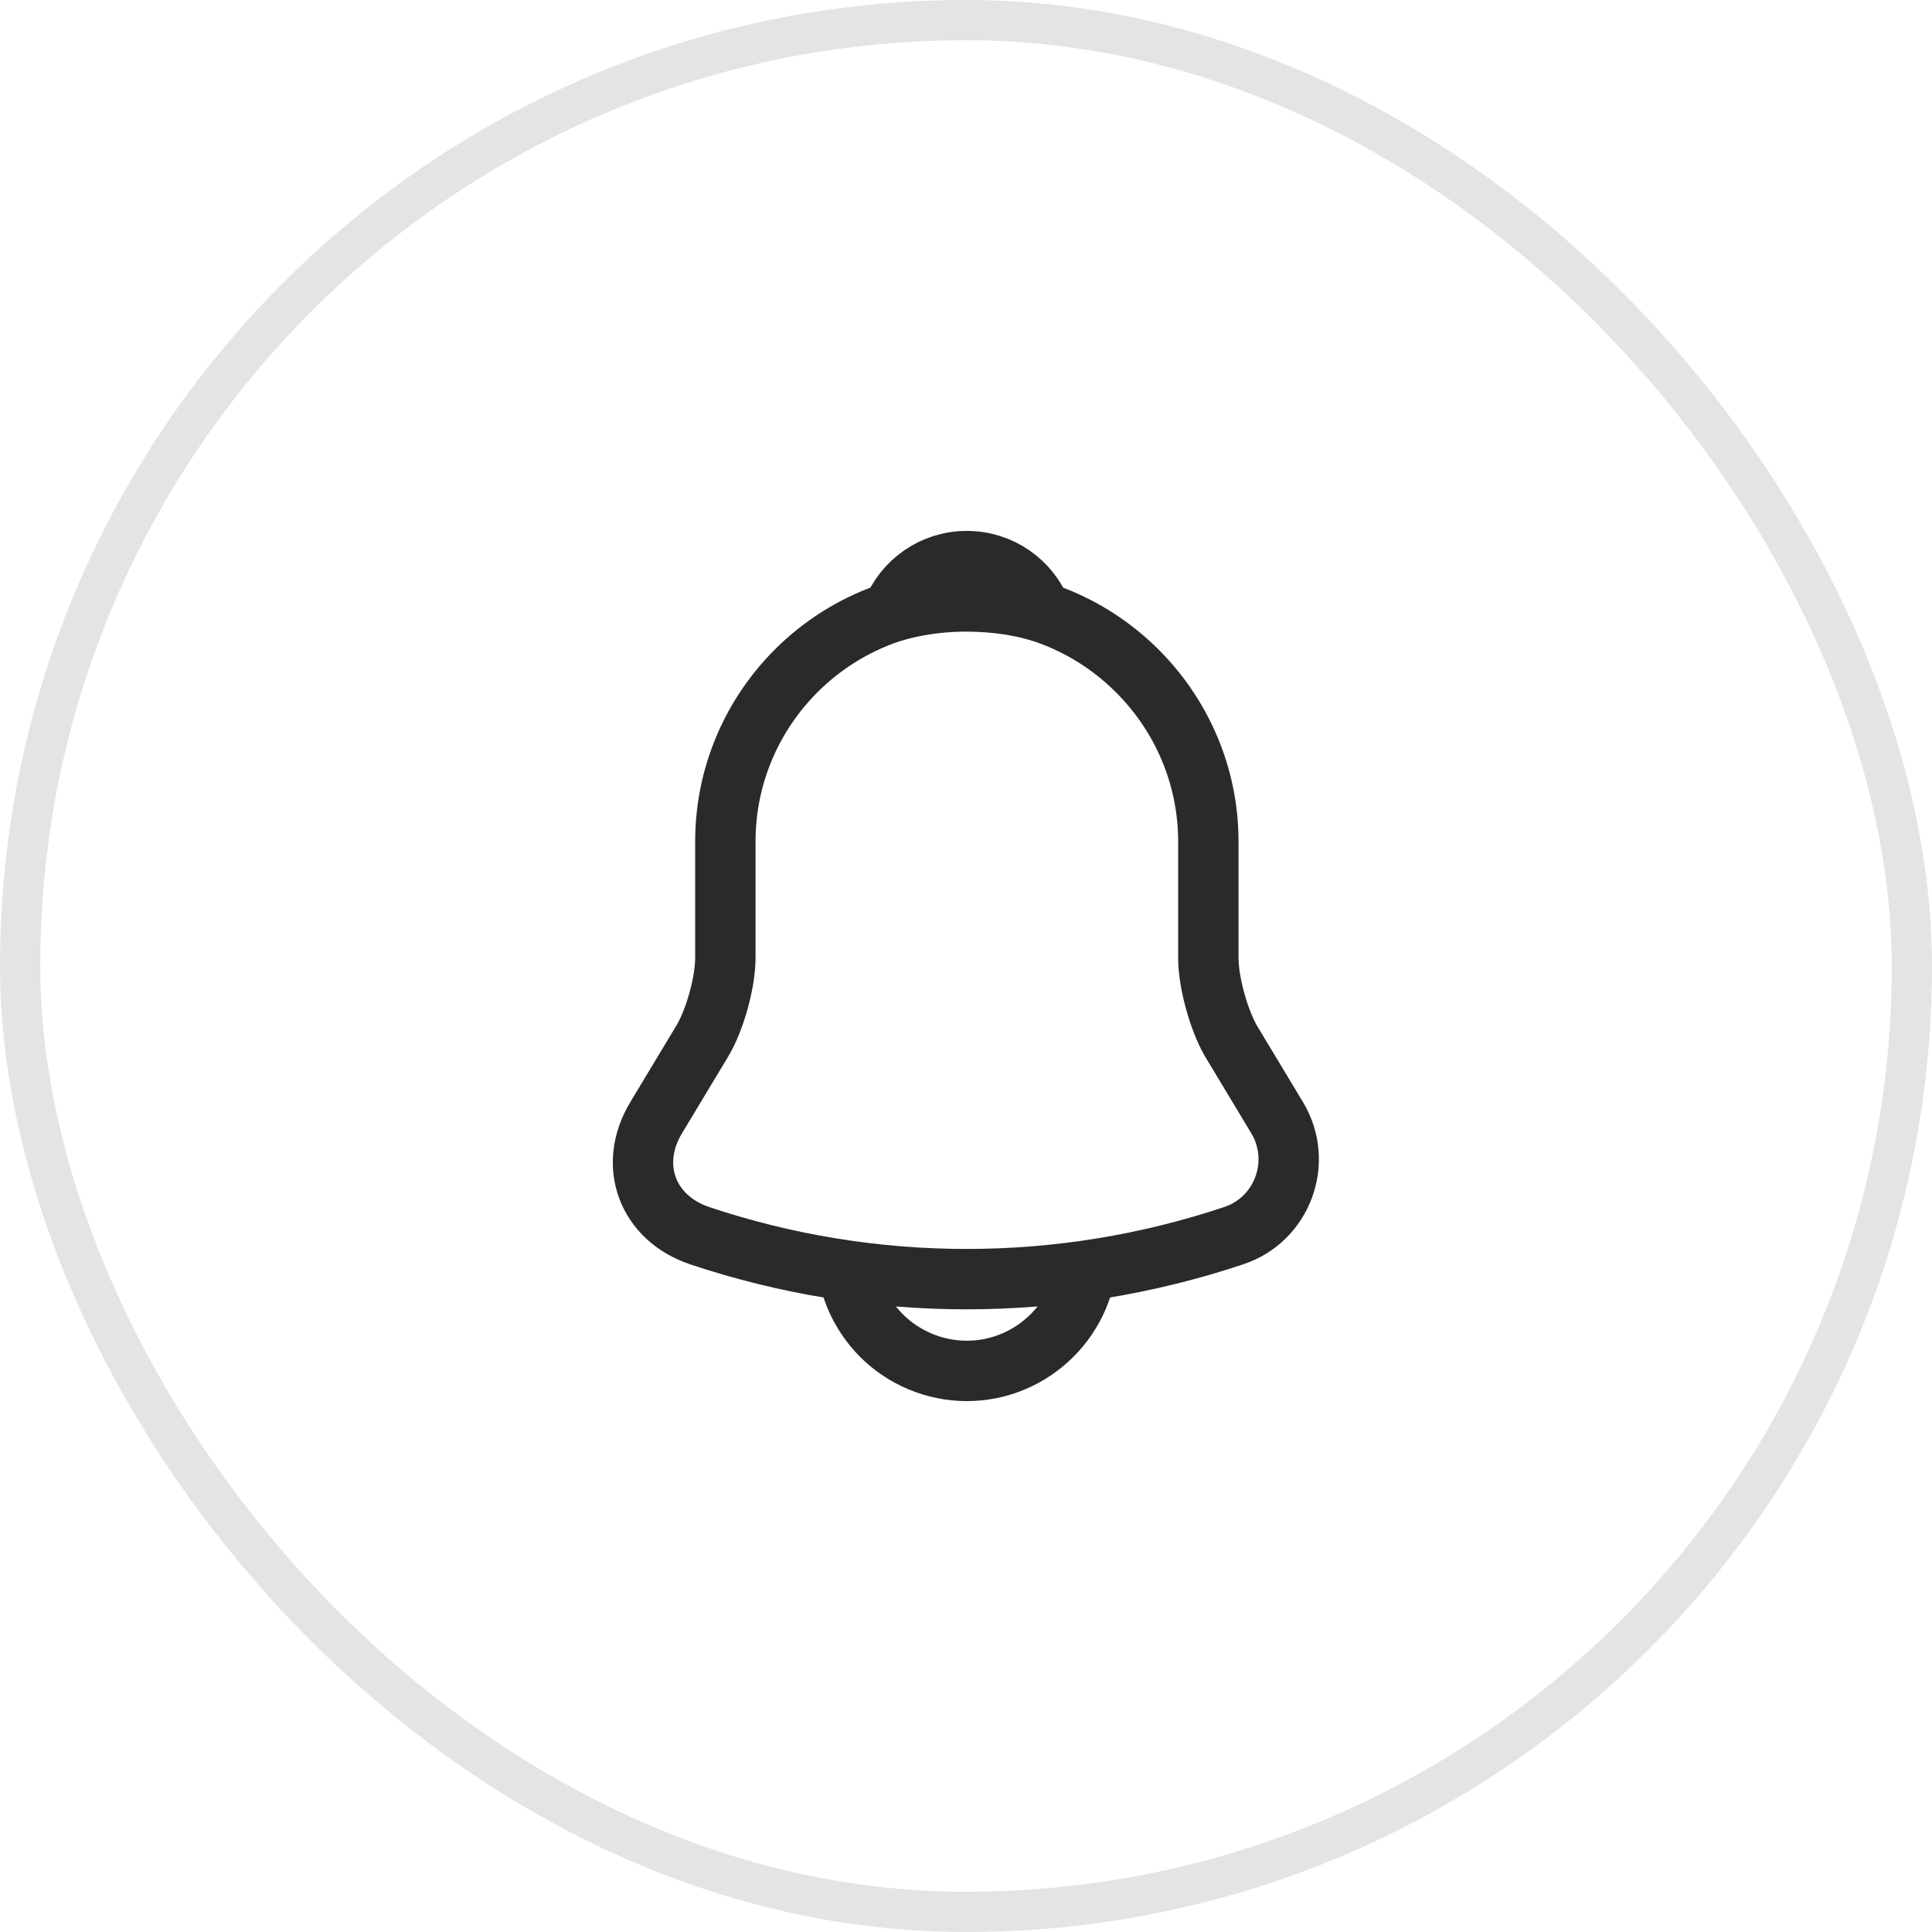 <svg width="48" height="48" viewBox="0 0 48 48" fill="none" xmlns="http://www.w3.org/2000/svg">
<rect x="0.5" y="0.5" width="47" height="47" rx="23.5" stroke="#E3E5E5"/>
<path d="M24.021 14.91C20.711 14.91 18.021 17.6 18.021 20.91V23.8C18.021 24.41 17.761 25.34 17.451 25.86L16.301 27.77C15.591 28.95 16.081 30.26 17.381 30.7C21.691 32.14 26.341 32.14 30.651 30.7C31.861 30.3 32.391 28.87 31.731 27.77L30.581 25.86C30.281 25.34 30.021 24.41 30.021 23.8V20.91C30.021 17.61 27.321 14.91 24.021 14.91Z" stroke="#282B2A" stroke-width="1.5" stroke-miterlimit="10" stroke-linecap="round"/>
<path d="M25.87 15.2C25.56 15.11 25.24 15.04 24.91 15C23.95 14.88 23.03 14.95 22.17 15.2C22.46 14.46 23.18 13.94 24.02 13.94C24.86 13.94 25.58 14.46 25.87 15.2Z" stroke="#282B2A" stroke-width="1.5" stroke-miterlimit="10" stroke-linecap="round" stroke-linejoin="round"/>
<path d="M27.02 31.061C27.02 32.711 25.669 34.06 24.02 34.06C23.2 34.06 22.439 33.721 21.899 33.181C21.36 32.641 21.02 31.881 21.02 31.061" stroke="#282B2A" stroke-width="1.5" stroke-miterlimit="10"/>
</svg>
